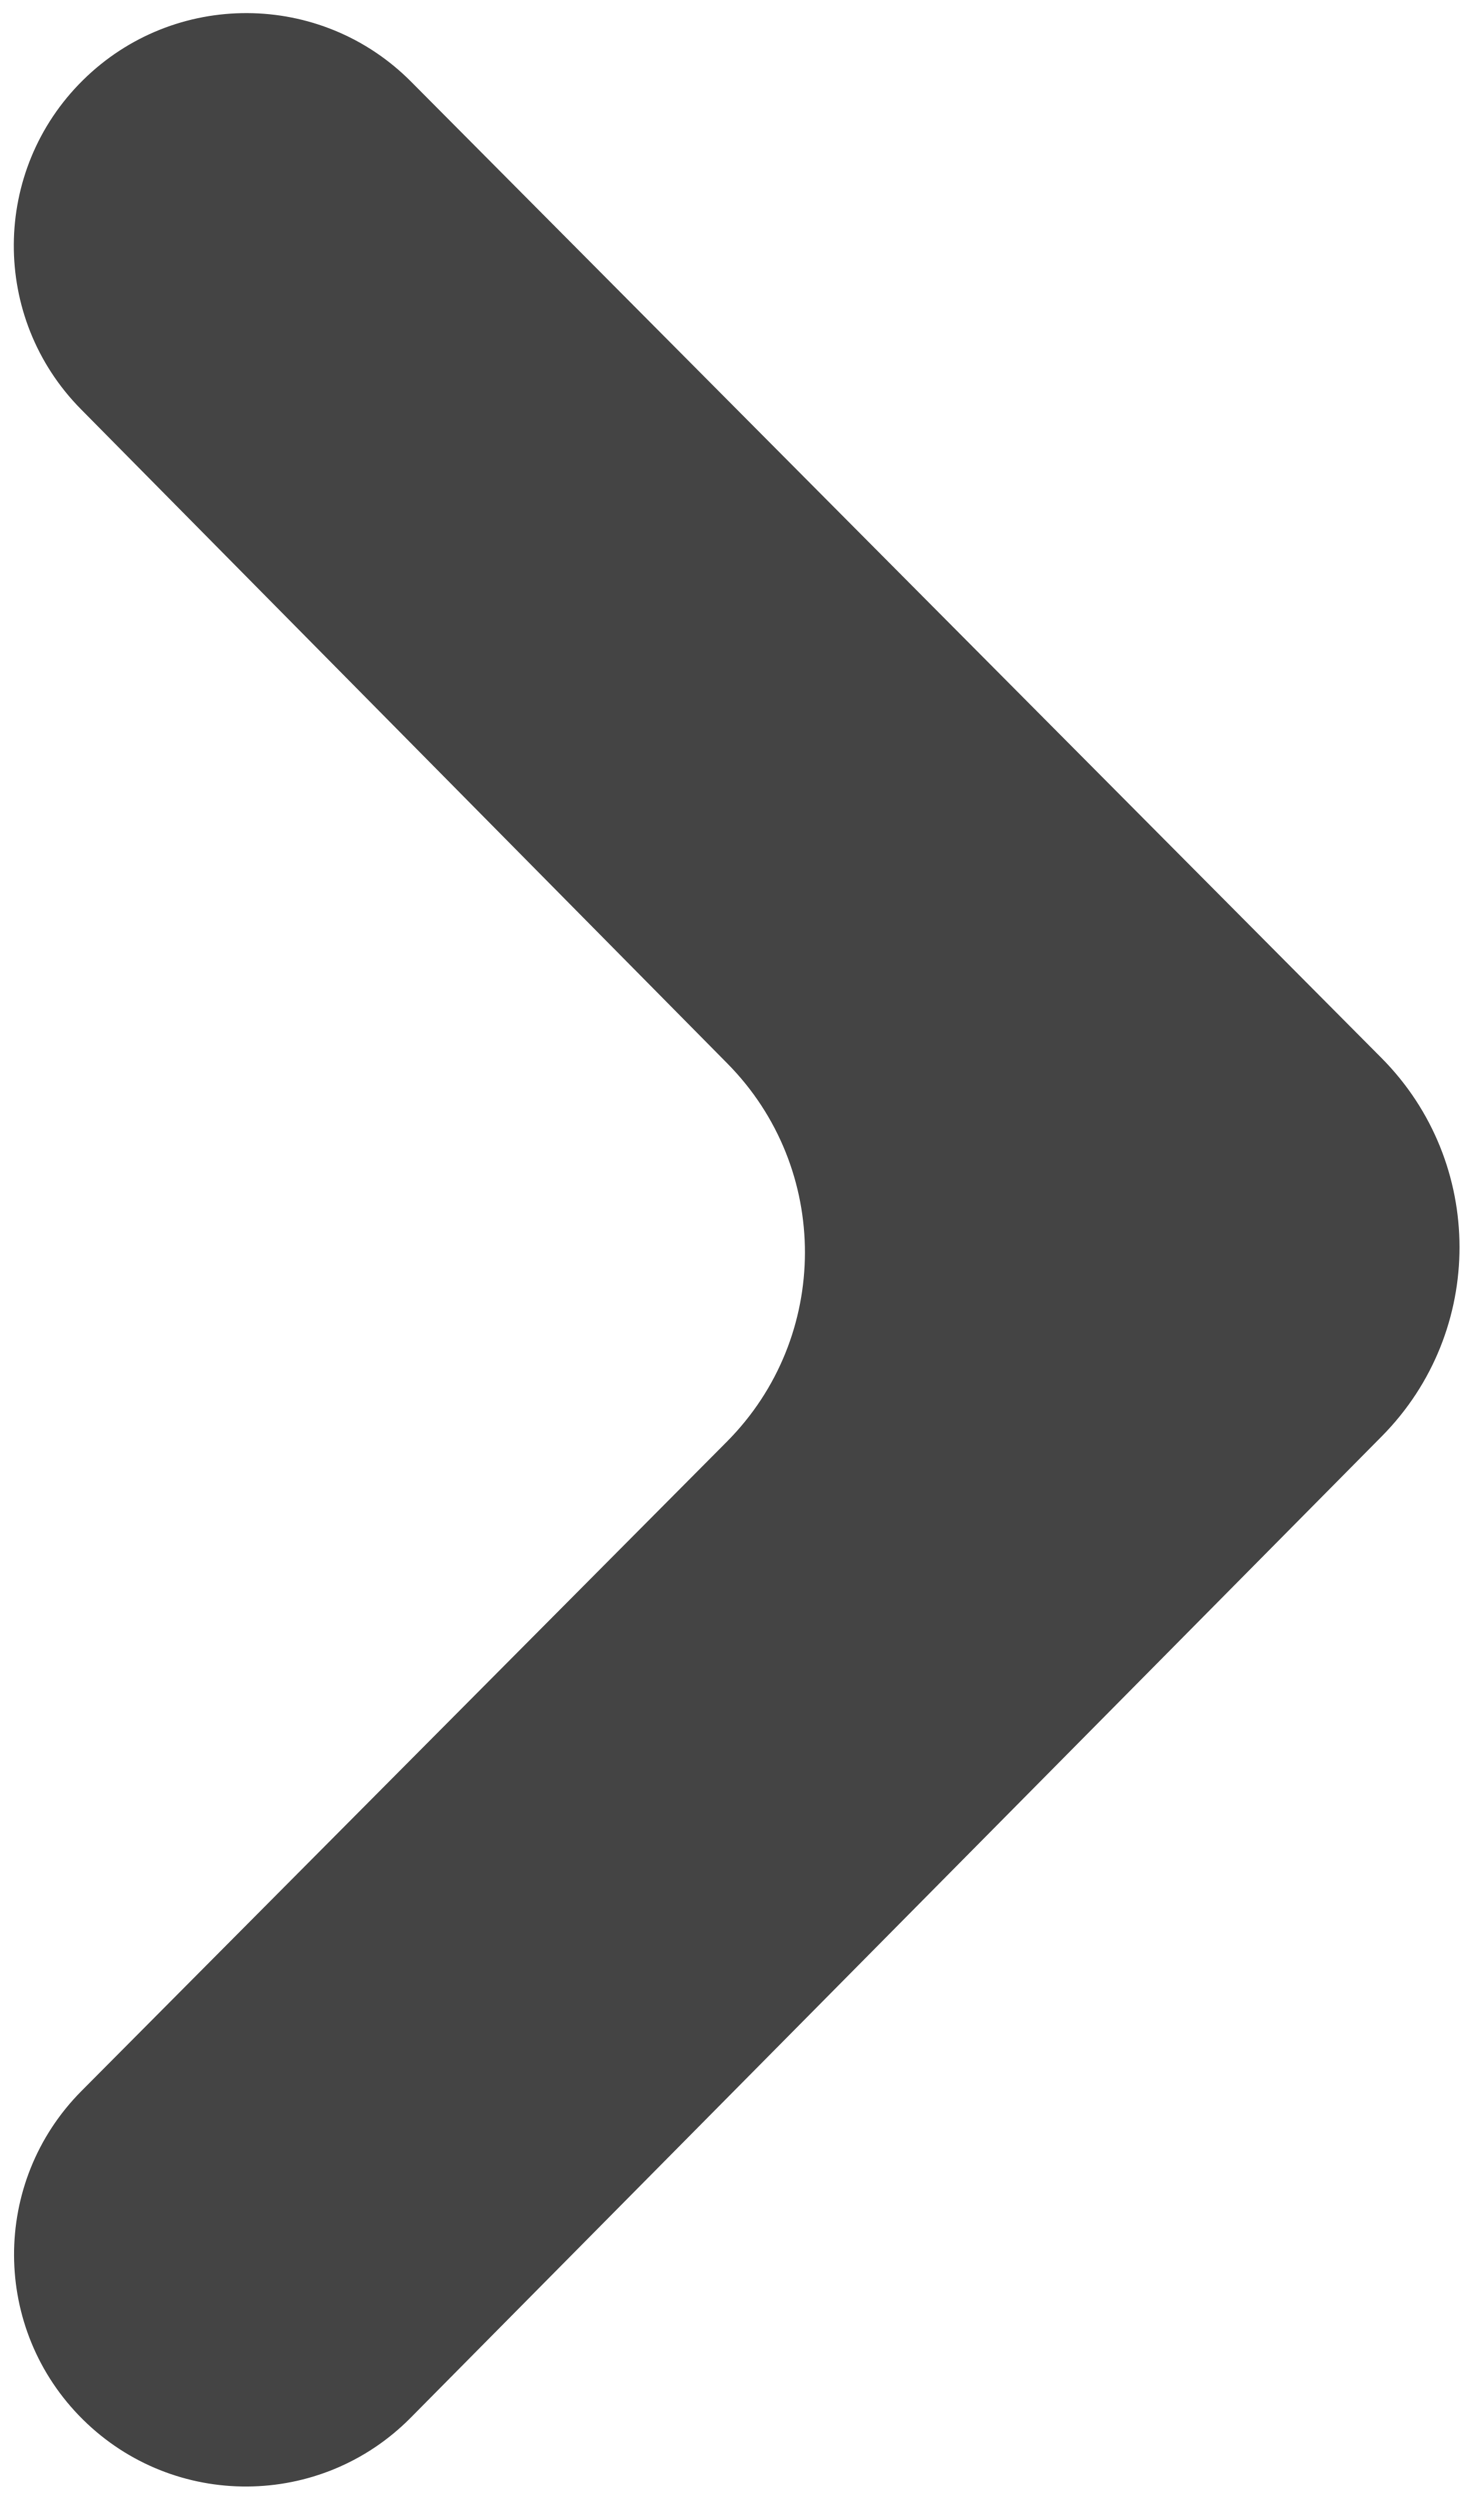 <svg width="71" height="121" viewBox="0 0 71 121" fill="none" xmlns="http://www.w3.org/2000/svg">
<path d="M35.229 51.48L3.92 19.808C-0.453 15.384 -0.41 8.251 4.017 3.881C8.431 -0.476 15.537 -0.444 19.91 3.954L66.904 51.208C71.939 56.27 71.948 64.446 66.925 69.521L19.889 117.031C15.53 121.434 8.429 121.475 4.02 117.122C-0.404 112.754 -0.437 105.622 3.947 101.213L35.202 69.786C40.234 64.726 40.246 56.555 35.229 51.48Z" fill="#444444"/>
</svg>
